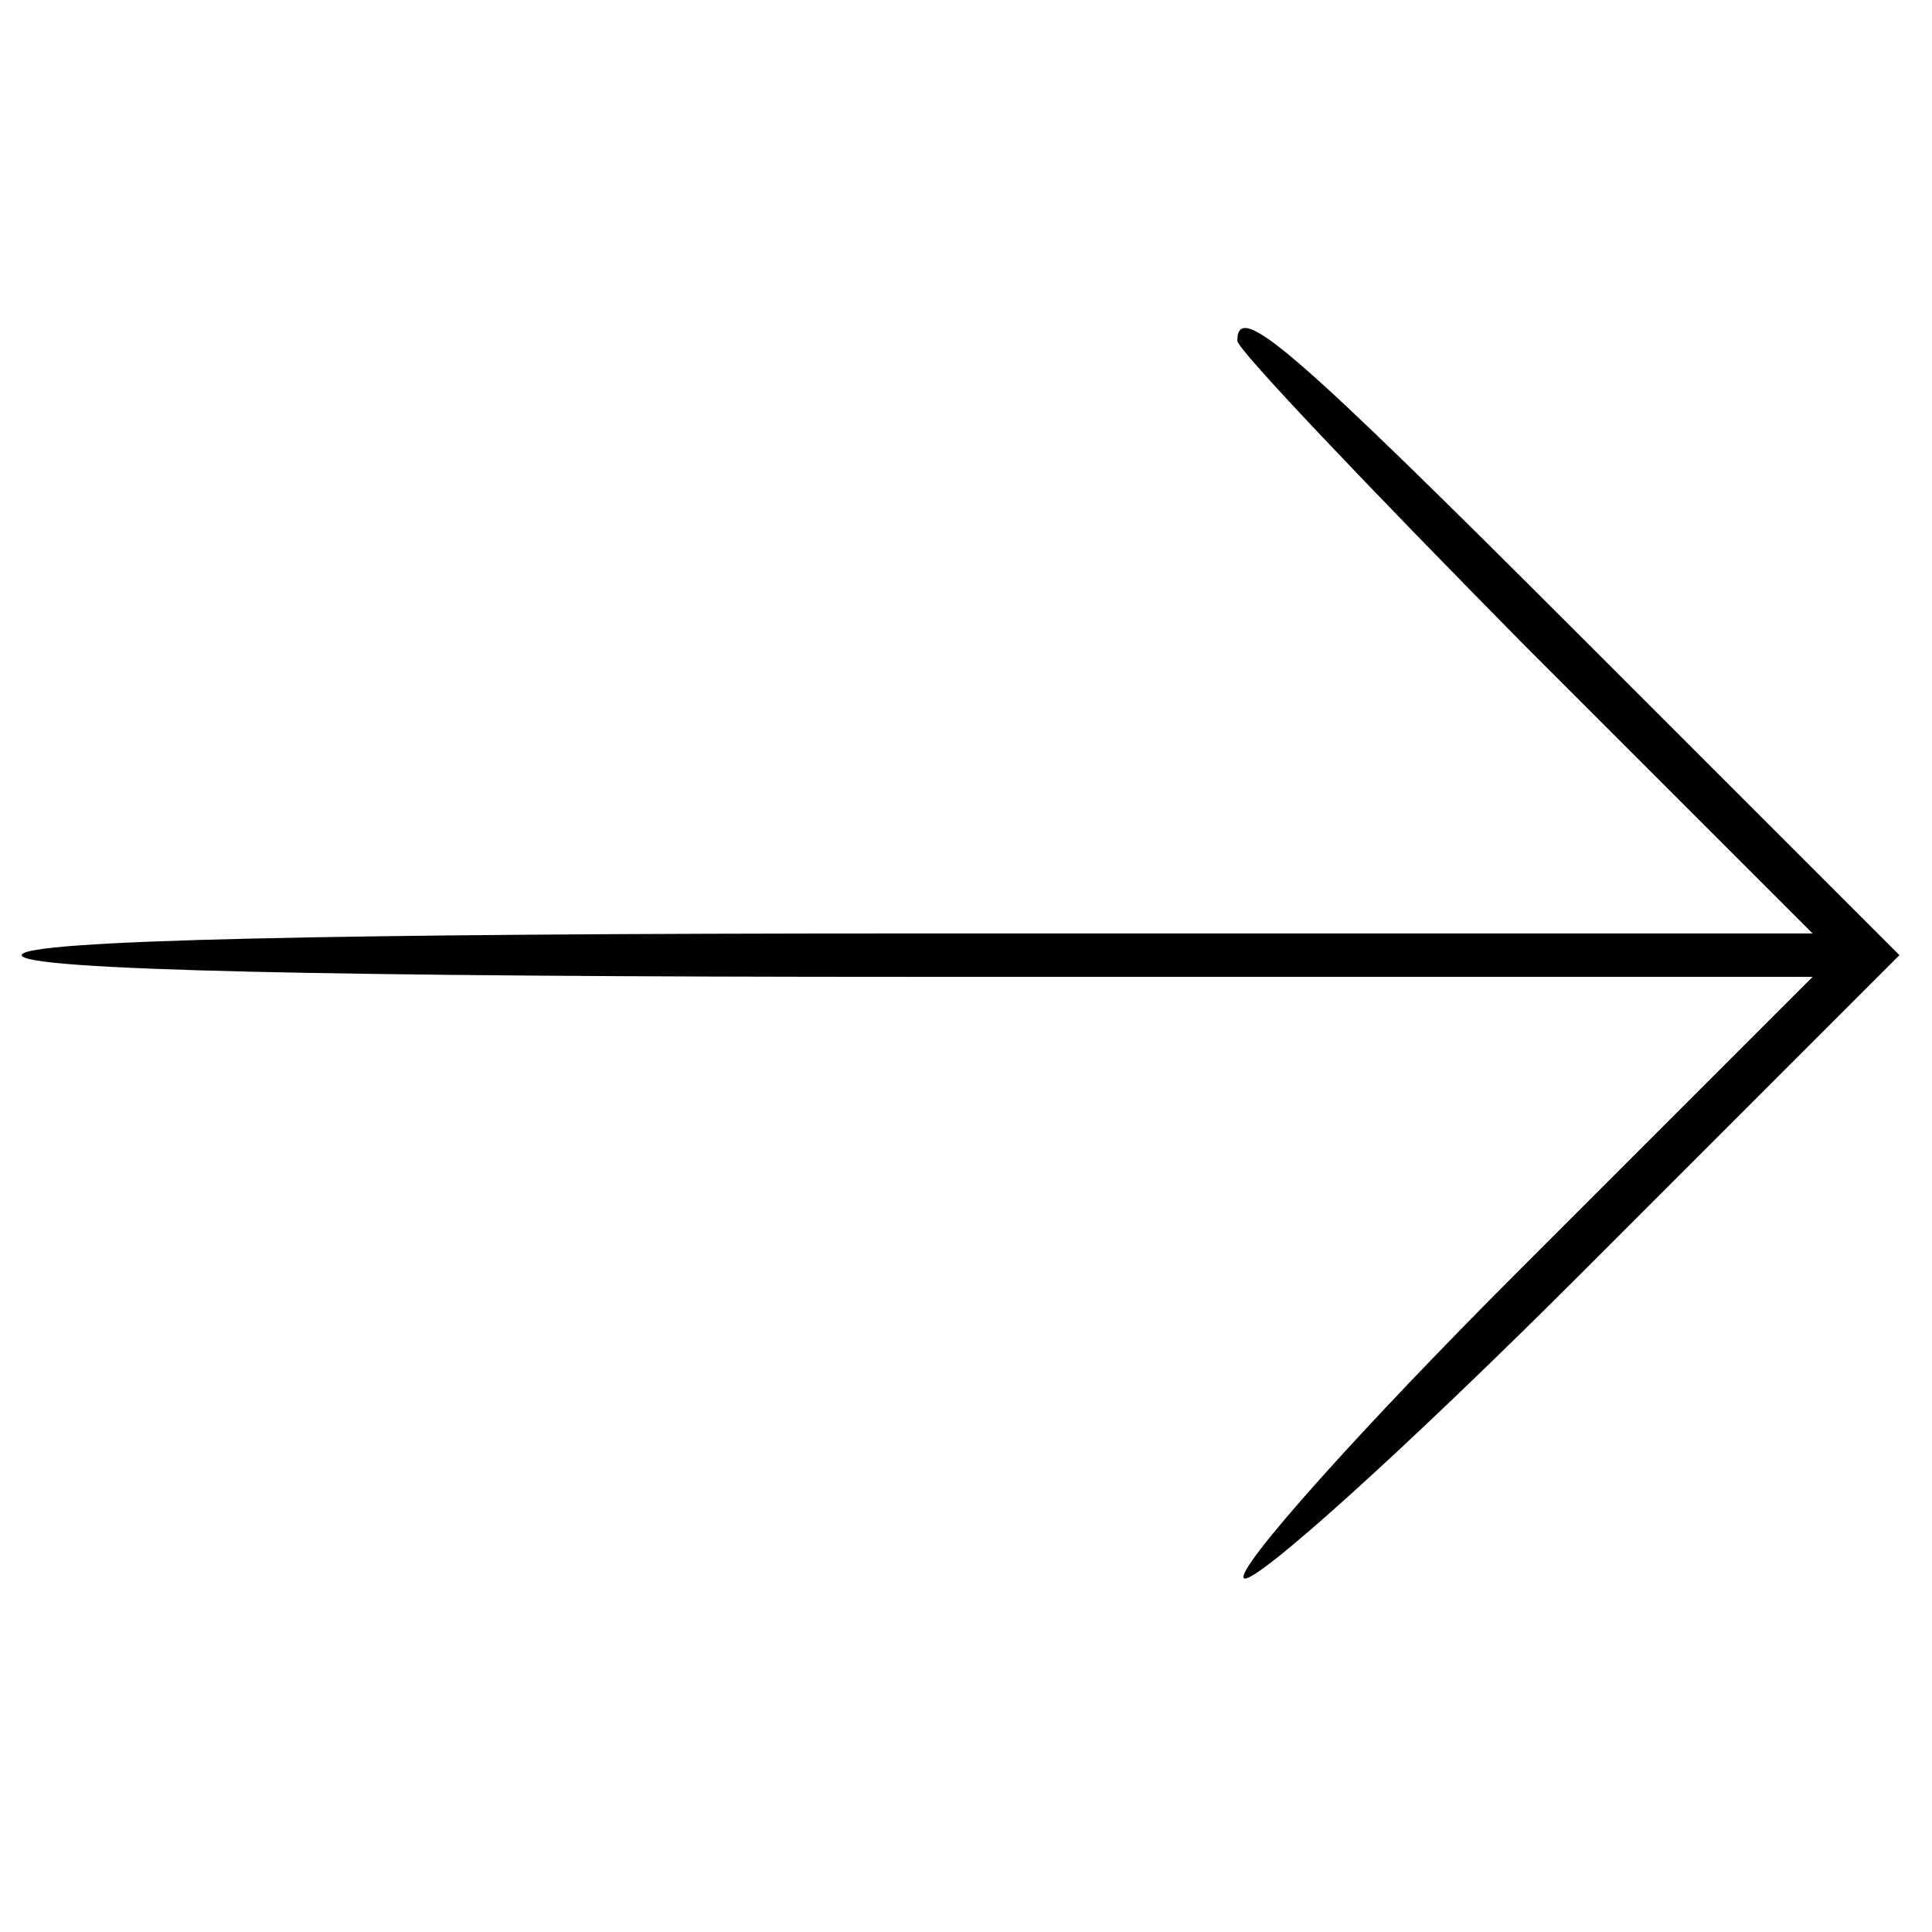 <svg xmlns="http://www.w3.org/2000/svg" width="89pt" height="89pt" viewBox="0 0 89 89" preserveAspectRatio="xMidYMid meet"><g transform="translate(0,89) scale(0.1,-0.1)" fill="#000000" stroke="none"><path d="M570 733 c0 -4 60 -67 132 -140 l133 -133 -413 0 c-268 0 -412 -3 -412 -10 0 -7 144 -10 412 -10 l413 0 -135 -135 c-74 -74 -131 -138 -127 -142 4 -4 74 59 155 140 l147 147 -145 145 c-135 135 -160 157 -160 138z"></path></g></svg>